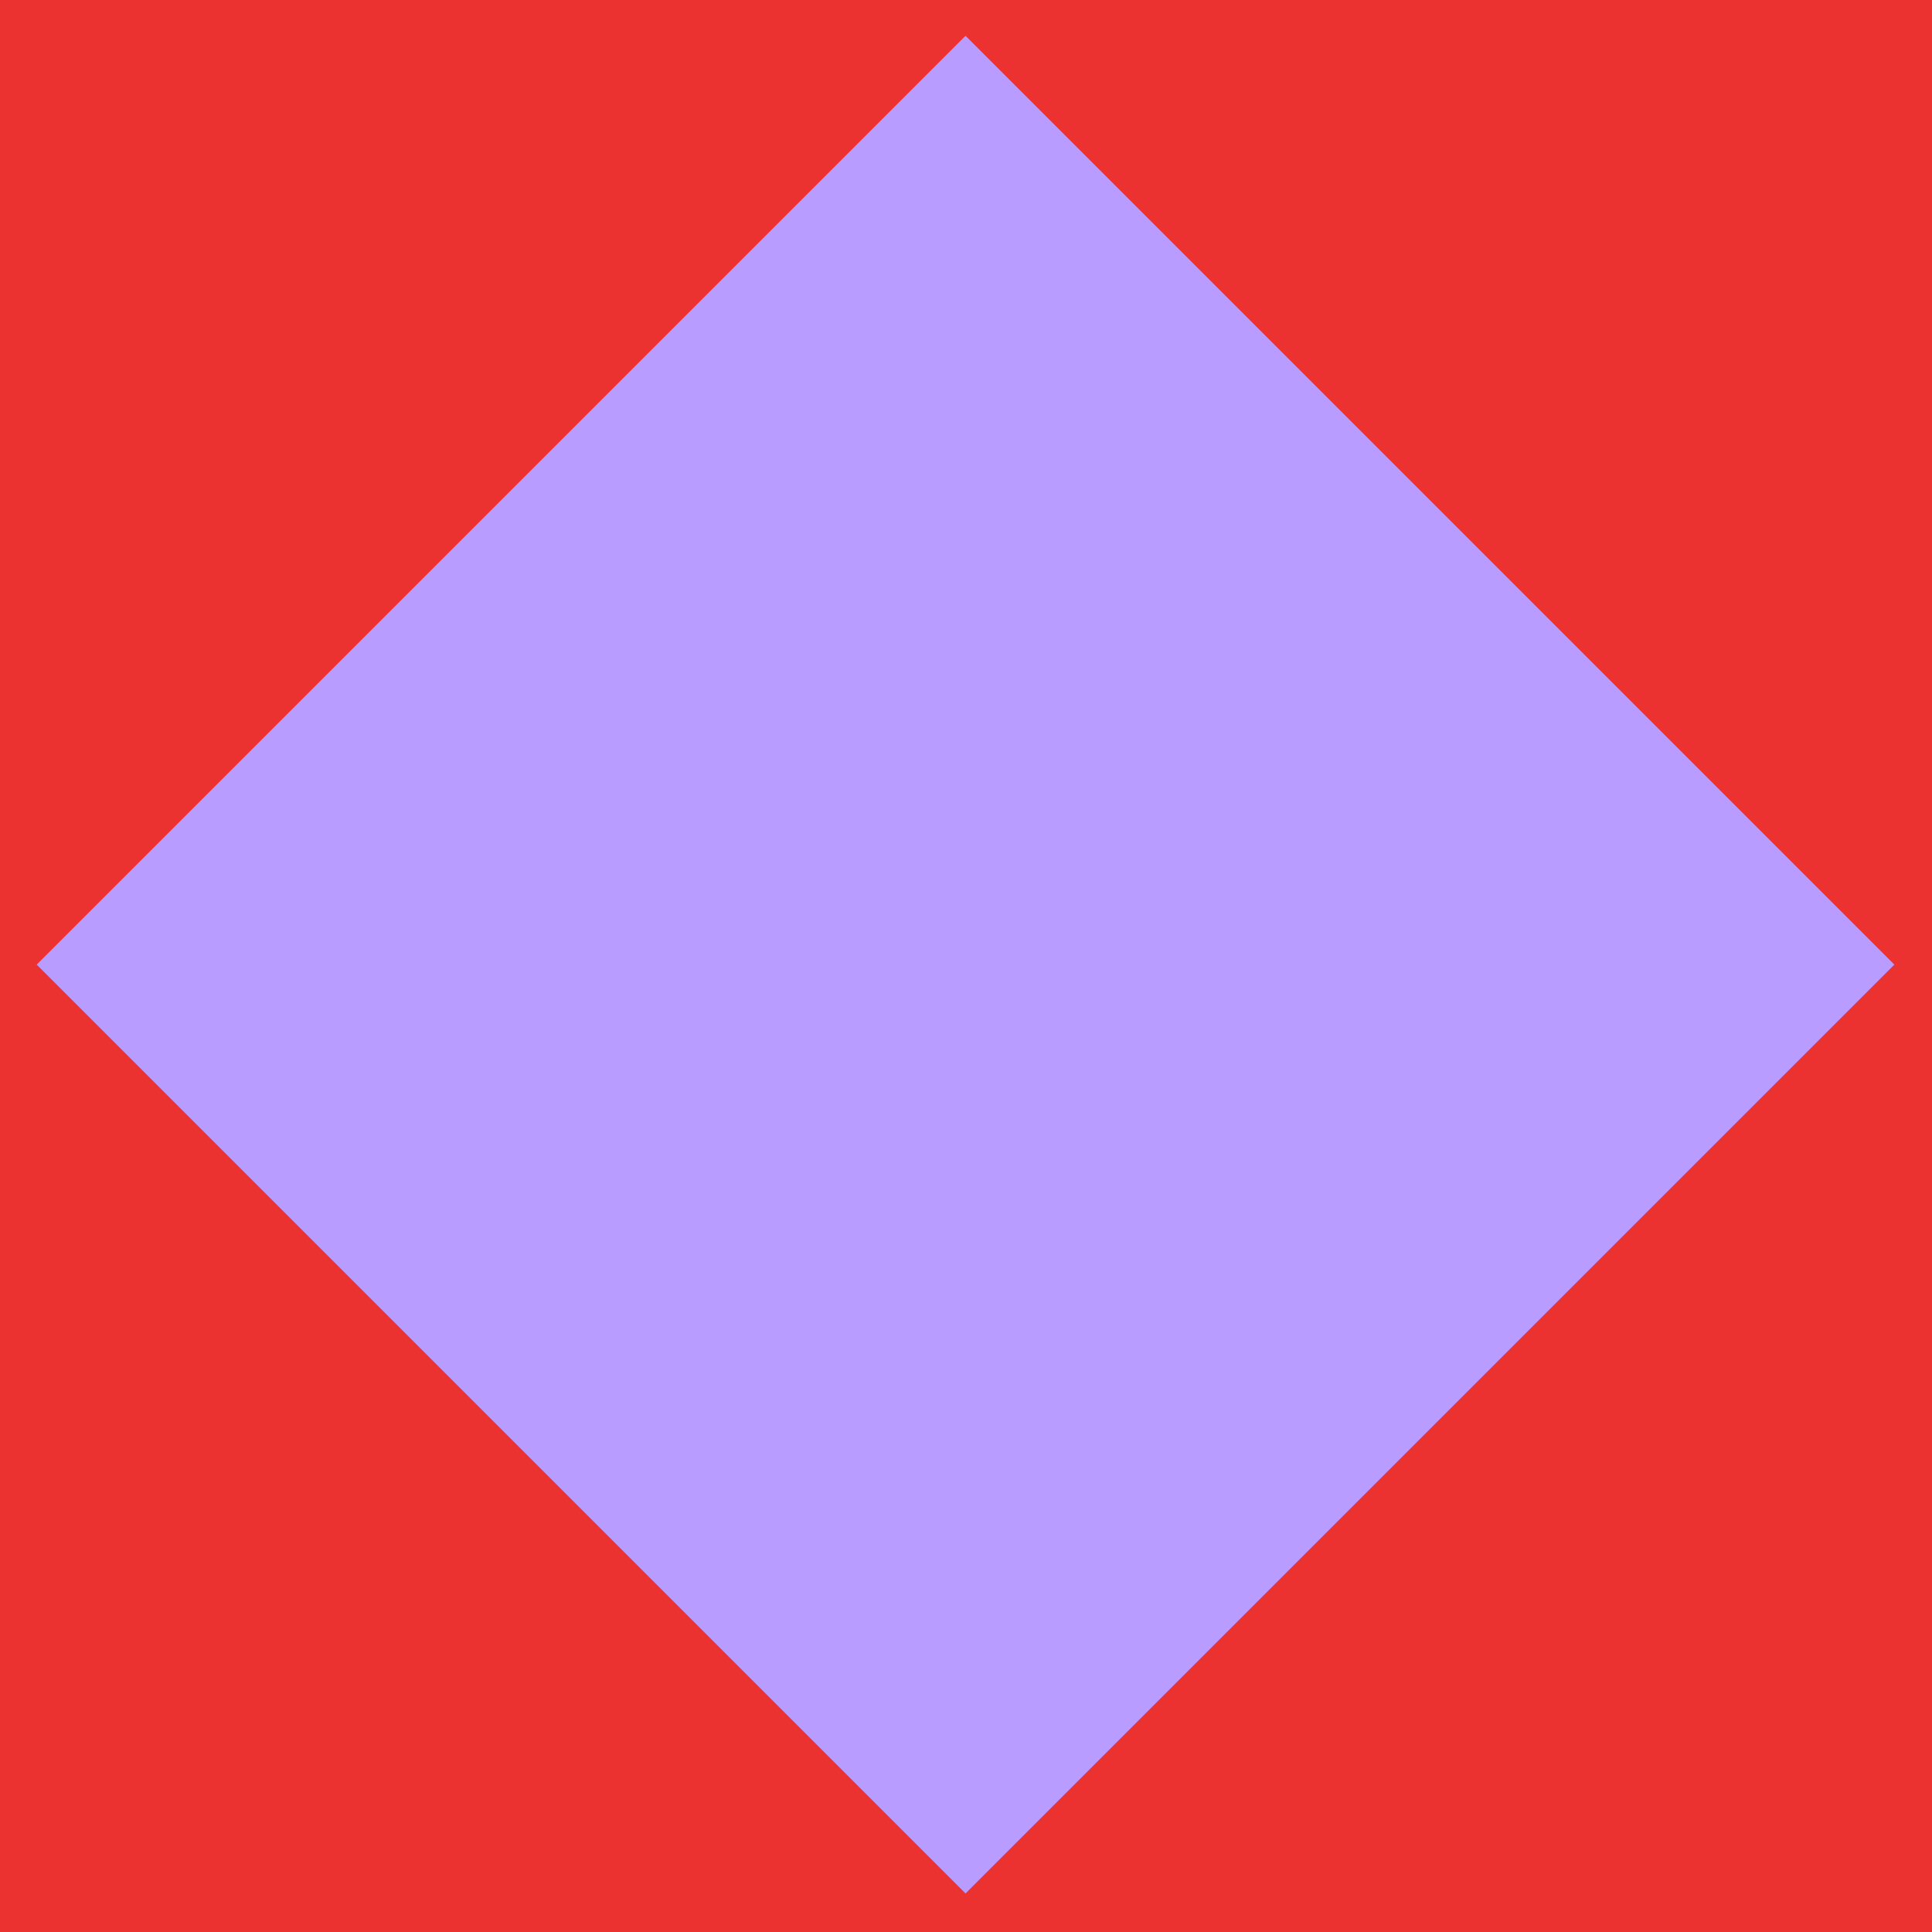 
<svg xmlns="http://www.w3.org/2000/svg" version="1.1" xmlns:xlink="http://www.w3.org/1999/xlink" preserveAspectRatio="none" x="0px" y="0px" width="50px" height="50px" viewBox="0 0 50 50">
<defs>
<filter id="Filter_1" x="-20%" y="-20%" width="140%" height="140%" color-interpolation-filters="sRGB">
<feColorMatrix in="SourceGraphic" type="matrix" values="1 0 0 0 0 0 1 0 0 0 0 0 1 0 0 0 0 0 0 0" result="result1"/>
</filter>

<g id="Symbol_2_0_Layer0_0_FILL">
<path fill="#EC3131" stroke="none" d="
M 50 0
L 0 0 0 50 50 50 50 0 Z"/>
</g>

<g id="gngf76868_3_Layer0_0_FILL">
<path fill="#B89CFF" stroke="none" d="
M -12 -11
L -12 9 8 9 8 -11 -12 -11 Z"/>
</g>
</defs>

<g transform="matrix( 1, 0, 0, 1, 0,0) ">
<g transform="matrix( 1, 0, 0, 1, 0,0) ">
<g transform="matrix( 1, 0, 0, 1, 0,0) ">
<use filter="url(#Filter_1)" xlink:href="#Symbol_2_0_Layer0_0_FILL"/>
</g>
</g>

<g transform="matrix( 1.7, 0, 0, 1.7, 25,25) ">
<g transform="matrix( 0.707, 0.707, -0.707, 0.707, 0.7,2.1) ">
<use xlink:href="#gngf76868_3_Layer0_0_FILL"/>
</g>
</g>
</g>
</svg>
